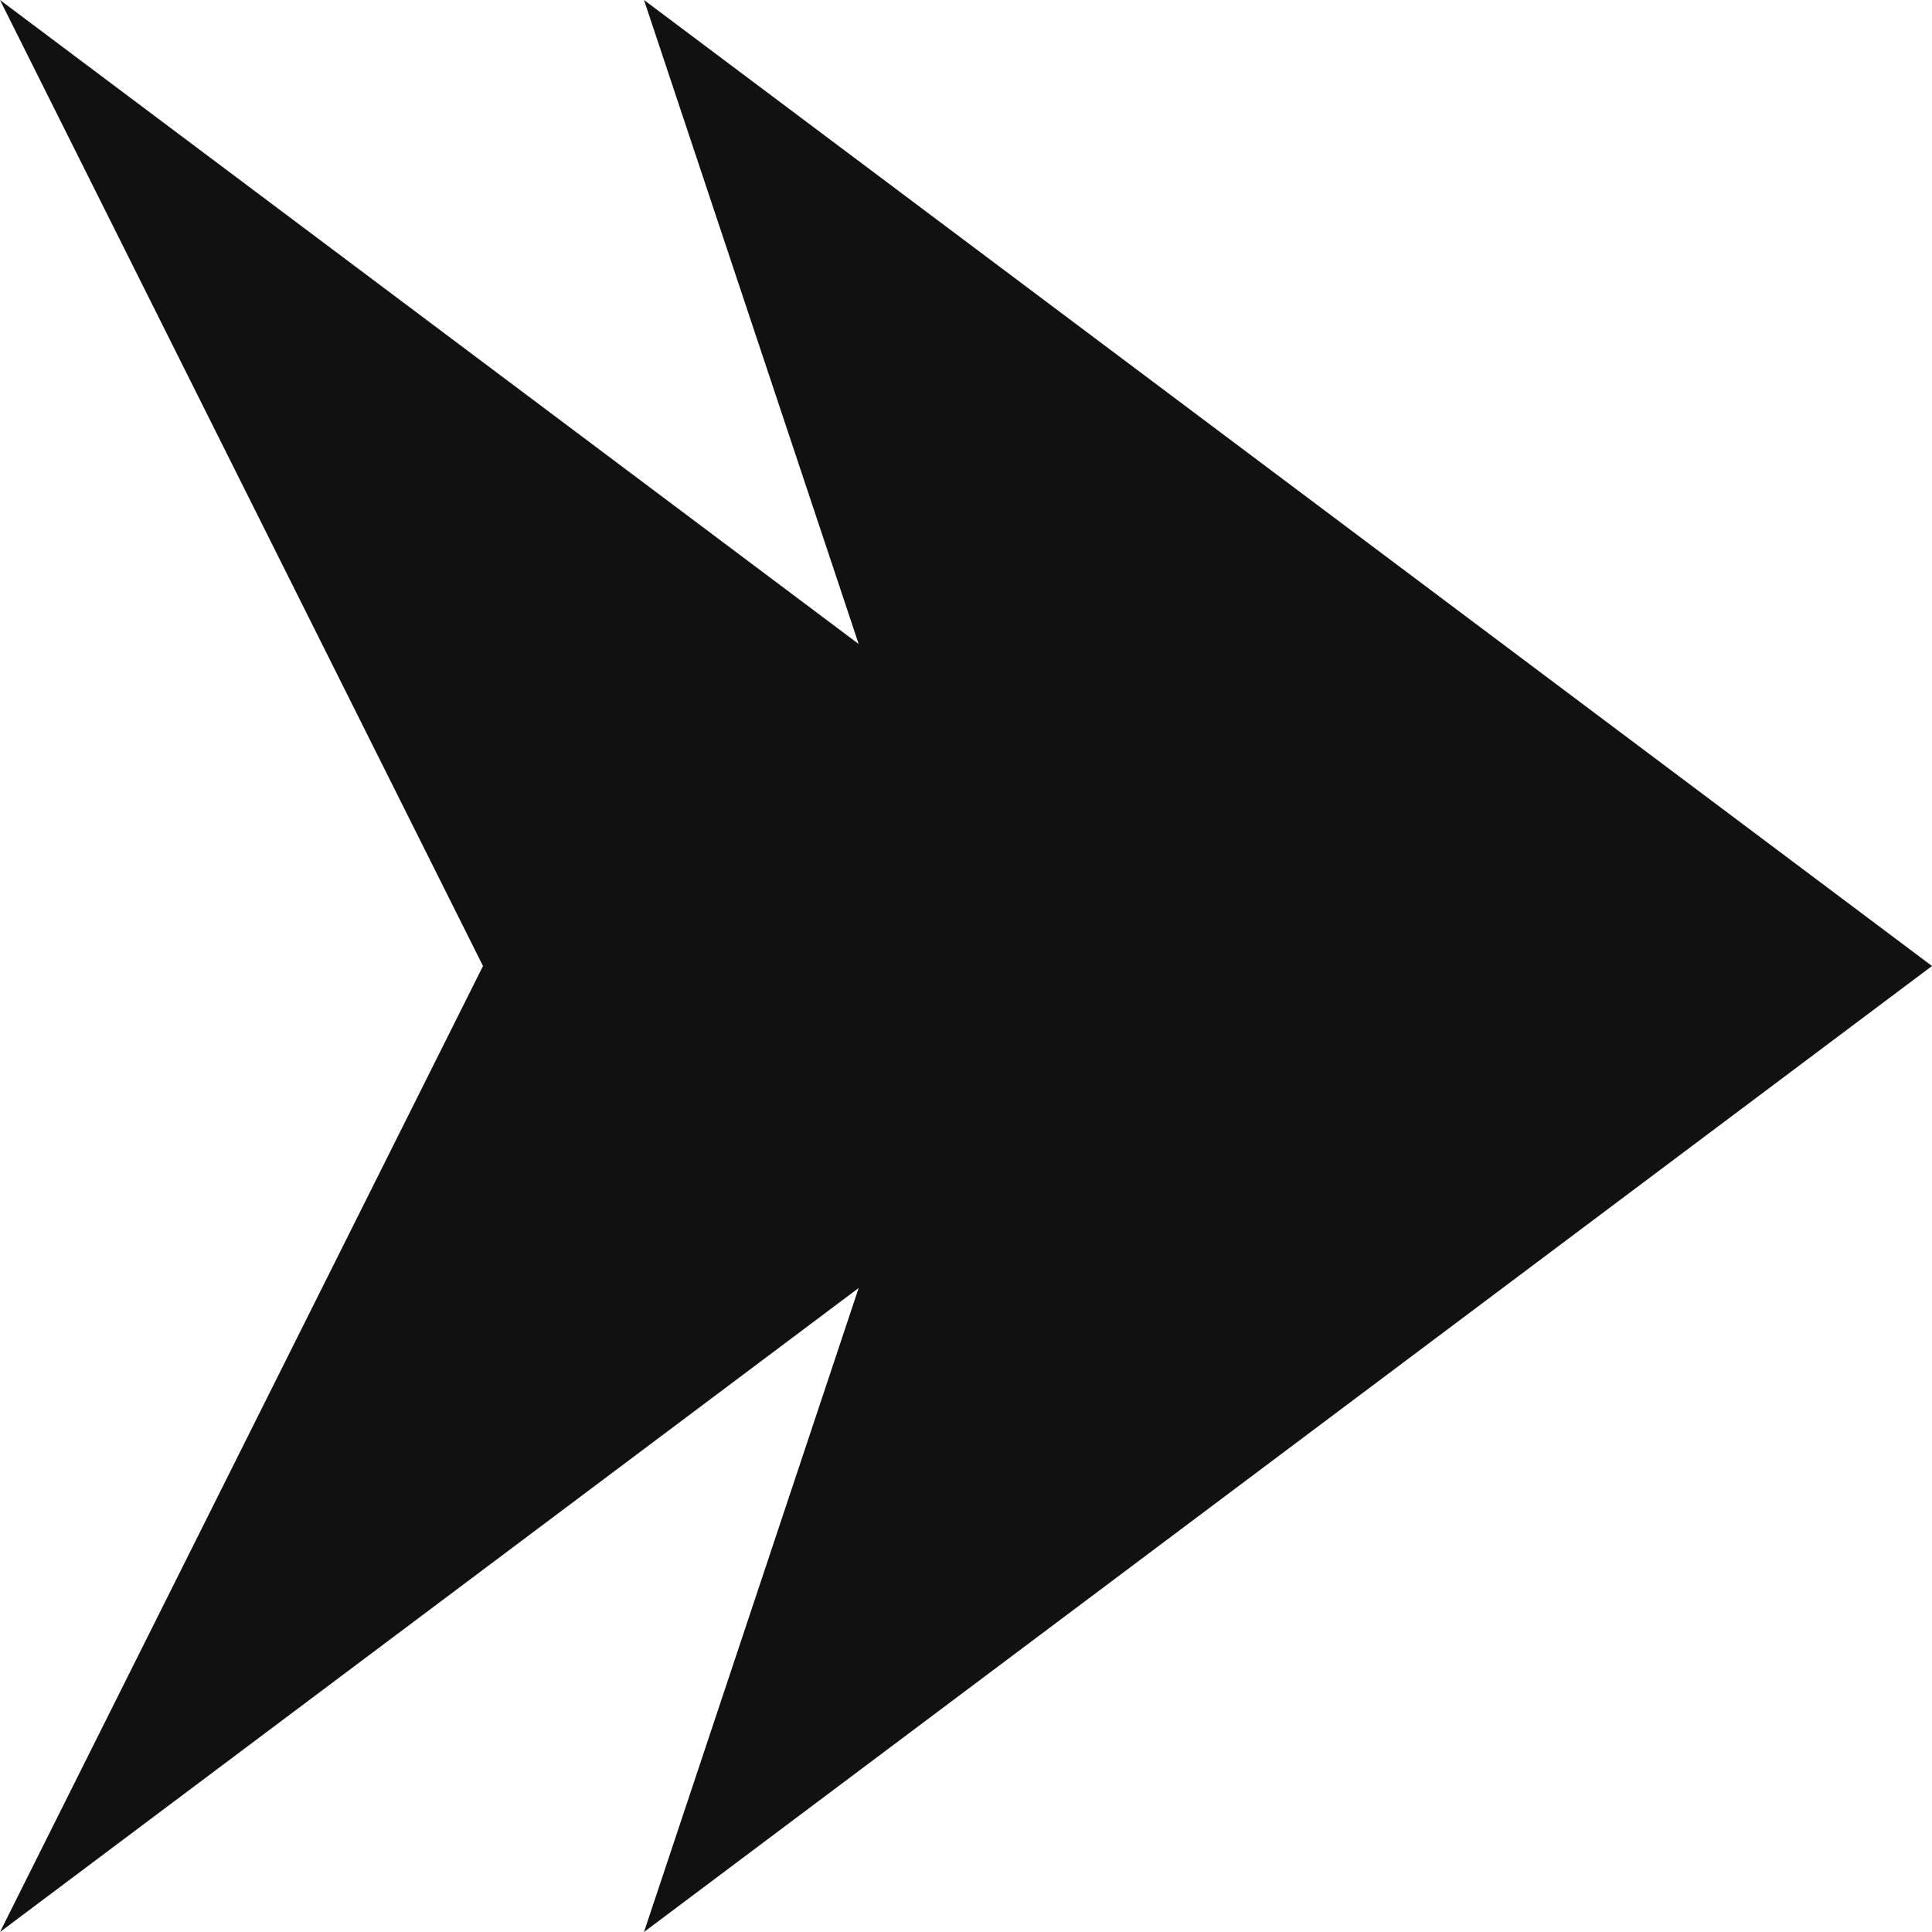 <?xml version="1.0" encoding="utf8"?>
<svg xmlns="http://www.w3.org/2000/svg" viewBox="0,0 3 3">
	<path fill="#111" stroke-width="0" d="
		M 3,1.5 L 1,0 L 1.5,1.5 L 1,3 Z
		M 2,1.5 L 0,0 L 0.75,1.5 L 0,3 Z
	" />
</svg>
